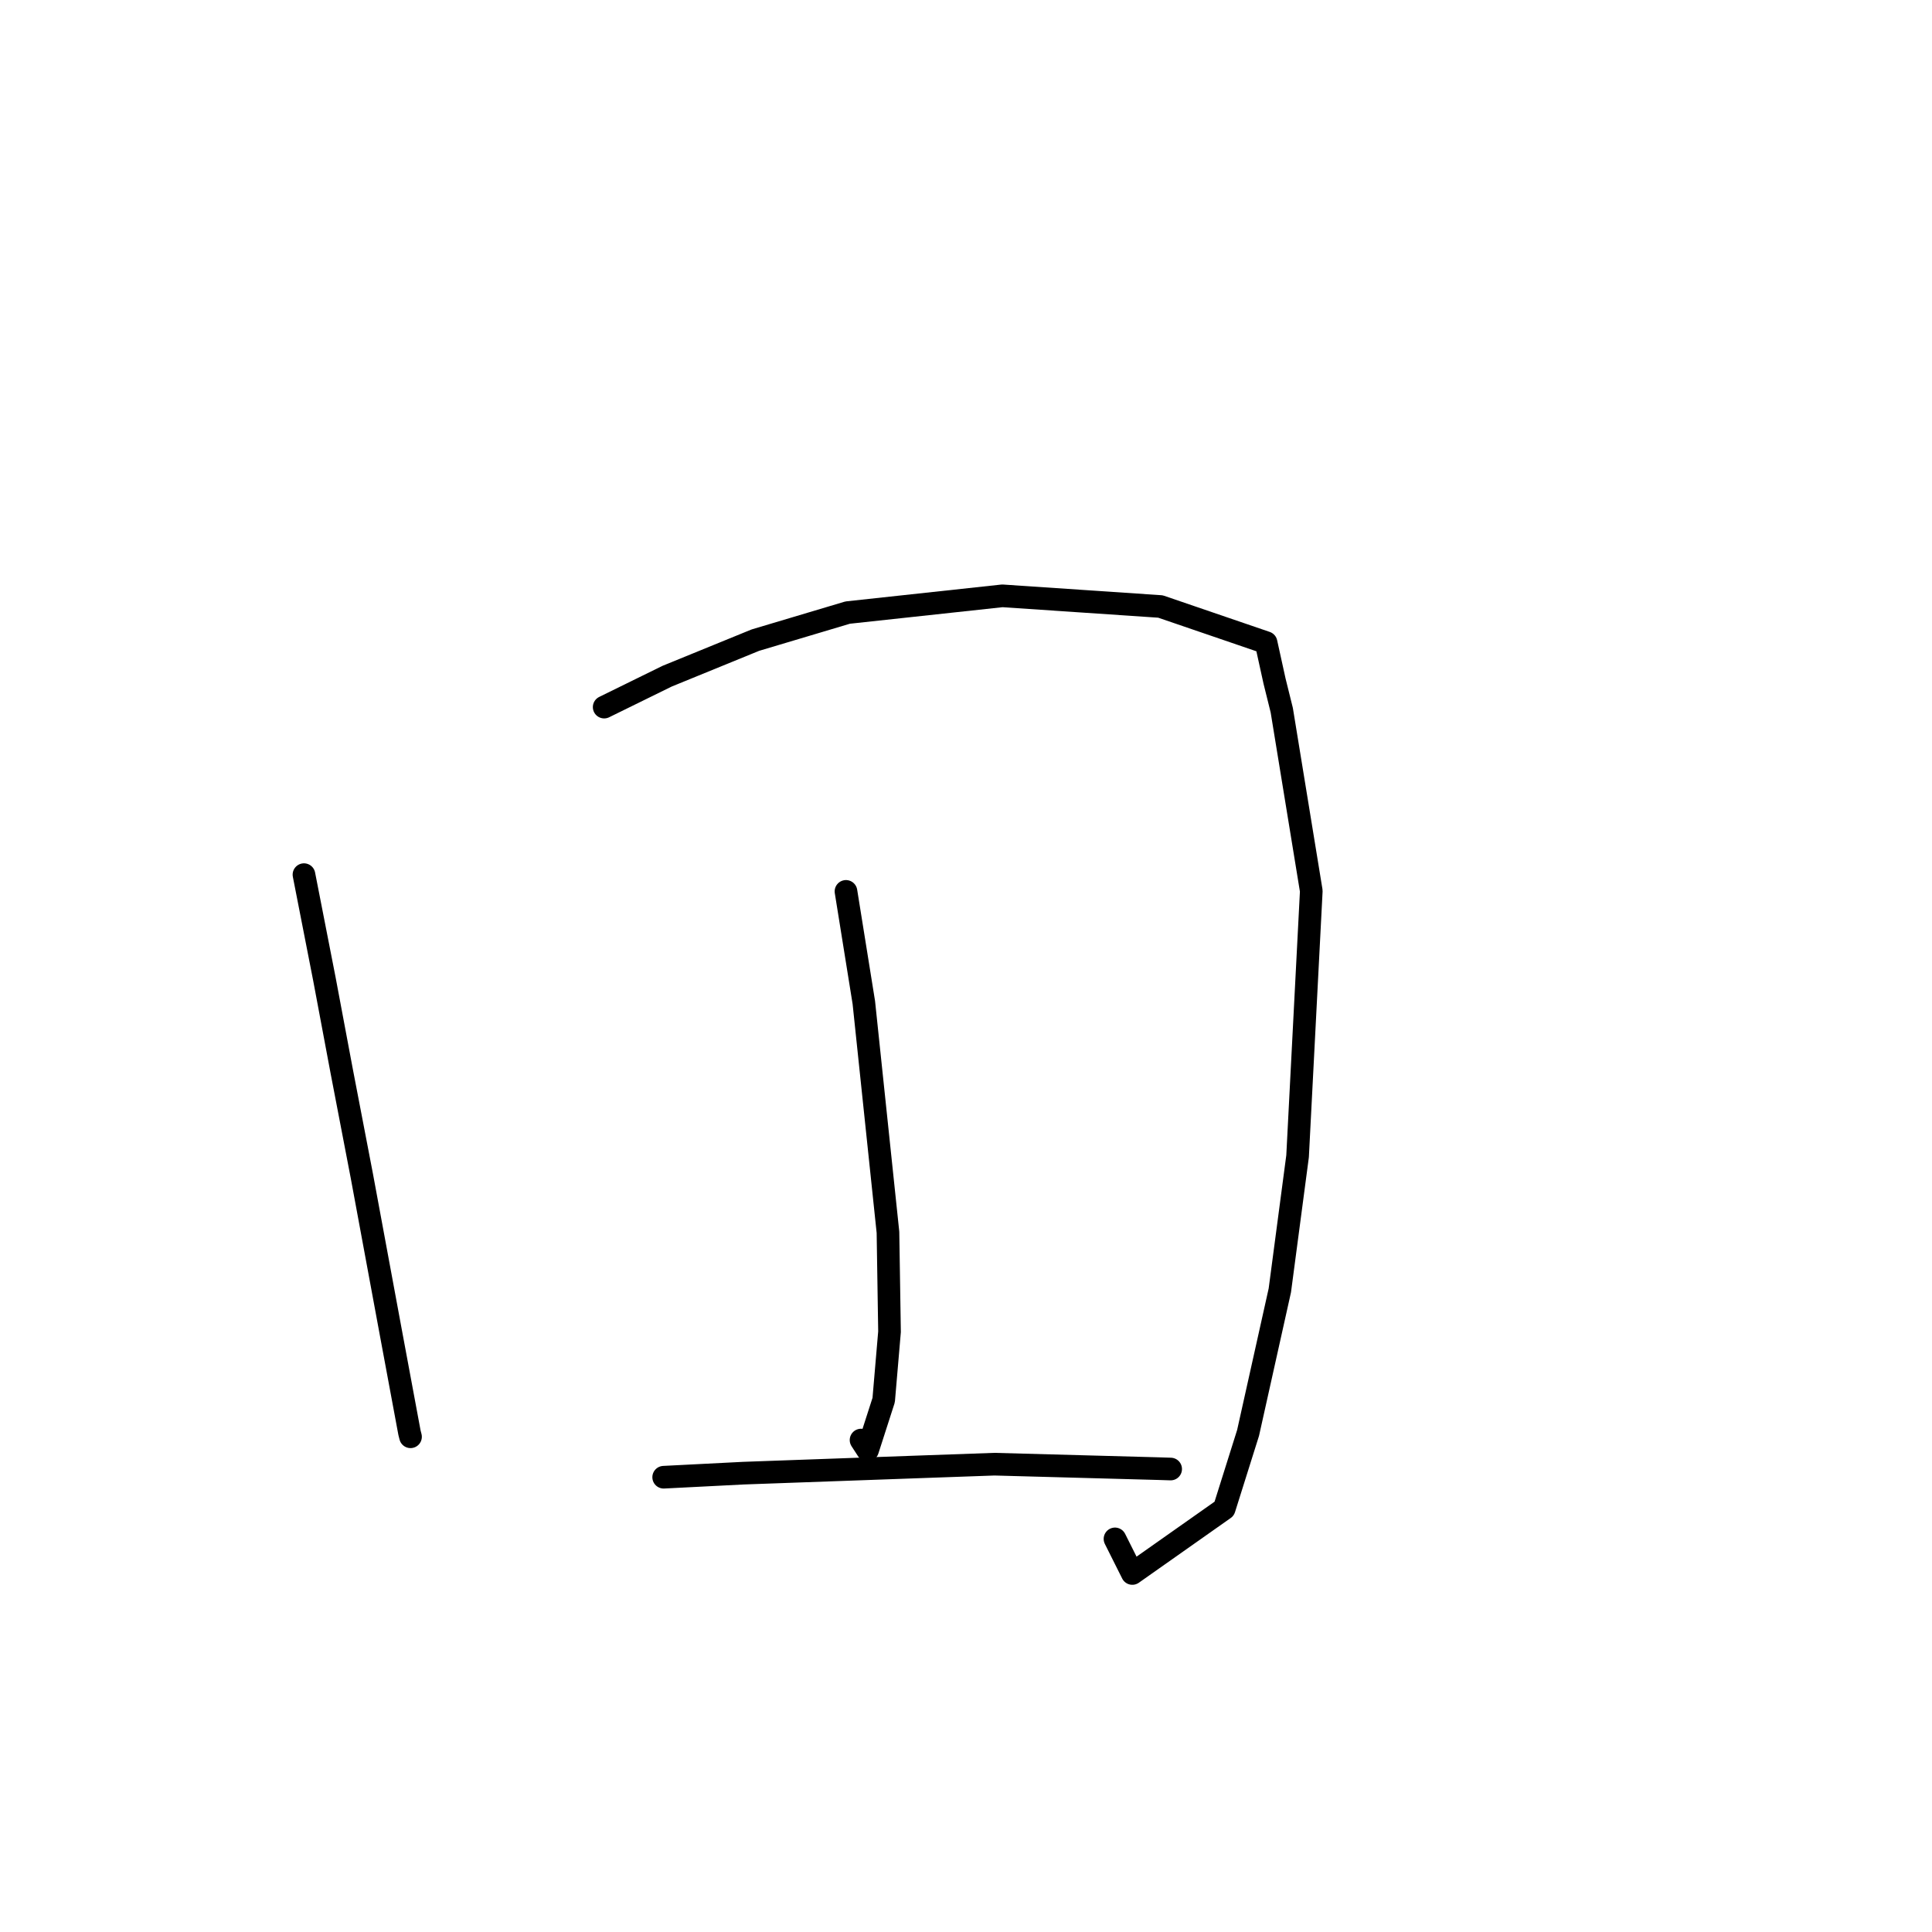 <?xml version="1.0" standalone="no"?>
    <svg width="256" height="256" xmlns="http://www.w3.org/2000/svg" version="1.1">
    <polyline stroke="black" stroke-width="3" stroke-linecap="round" fill="transparent" stroke-linejoin="round" points="40.277 115.895 42.986 129.735 45.278 141.94 47.957 155.877 51.794 176.598 54.259 189.845 54.397 190.381 " />
        <polyline stroke="black" stroke-width="3" stroke-linecap="round" fill="transparent" stroke-linejoin="round" points="80.056 93.694 88.402 89.596 100.087 84.823 112.32 81.171 132.818 78.951 153.766 80.364 167.761 85.152 168.883 90.249 169.84 94.105 173.752 118.057 171.936 153.206 169.585 170.979 165.378 189.862 162.213 199.917 150.039 208.494 147.742 203.911 " />
        <polyline stroke="black" stroke-width="3" stroke-linecap="round" fill="transparent" stroke-linejoin="round" points="112.097 118.114 114.462 132.84 117.66 163.287 117.866 176.461 117.093 185.517 114.958 192.147 114.093 190.815 " />
        <polyline stroke="black" stroke-width="3" stroke-linecap="round" fill="transparent" stroke-linejoin="round" points="87.941 195.739 98.491 195.202 122.572 194.338 131.768 194.012 153.491 194.602 155.118 194.654 " />
        </svg>